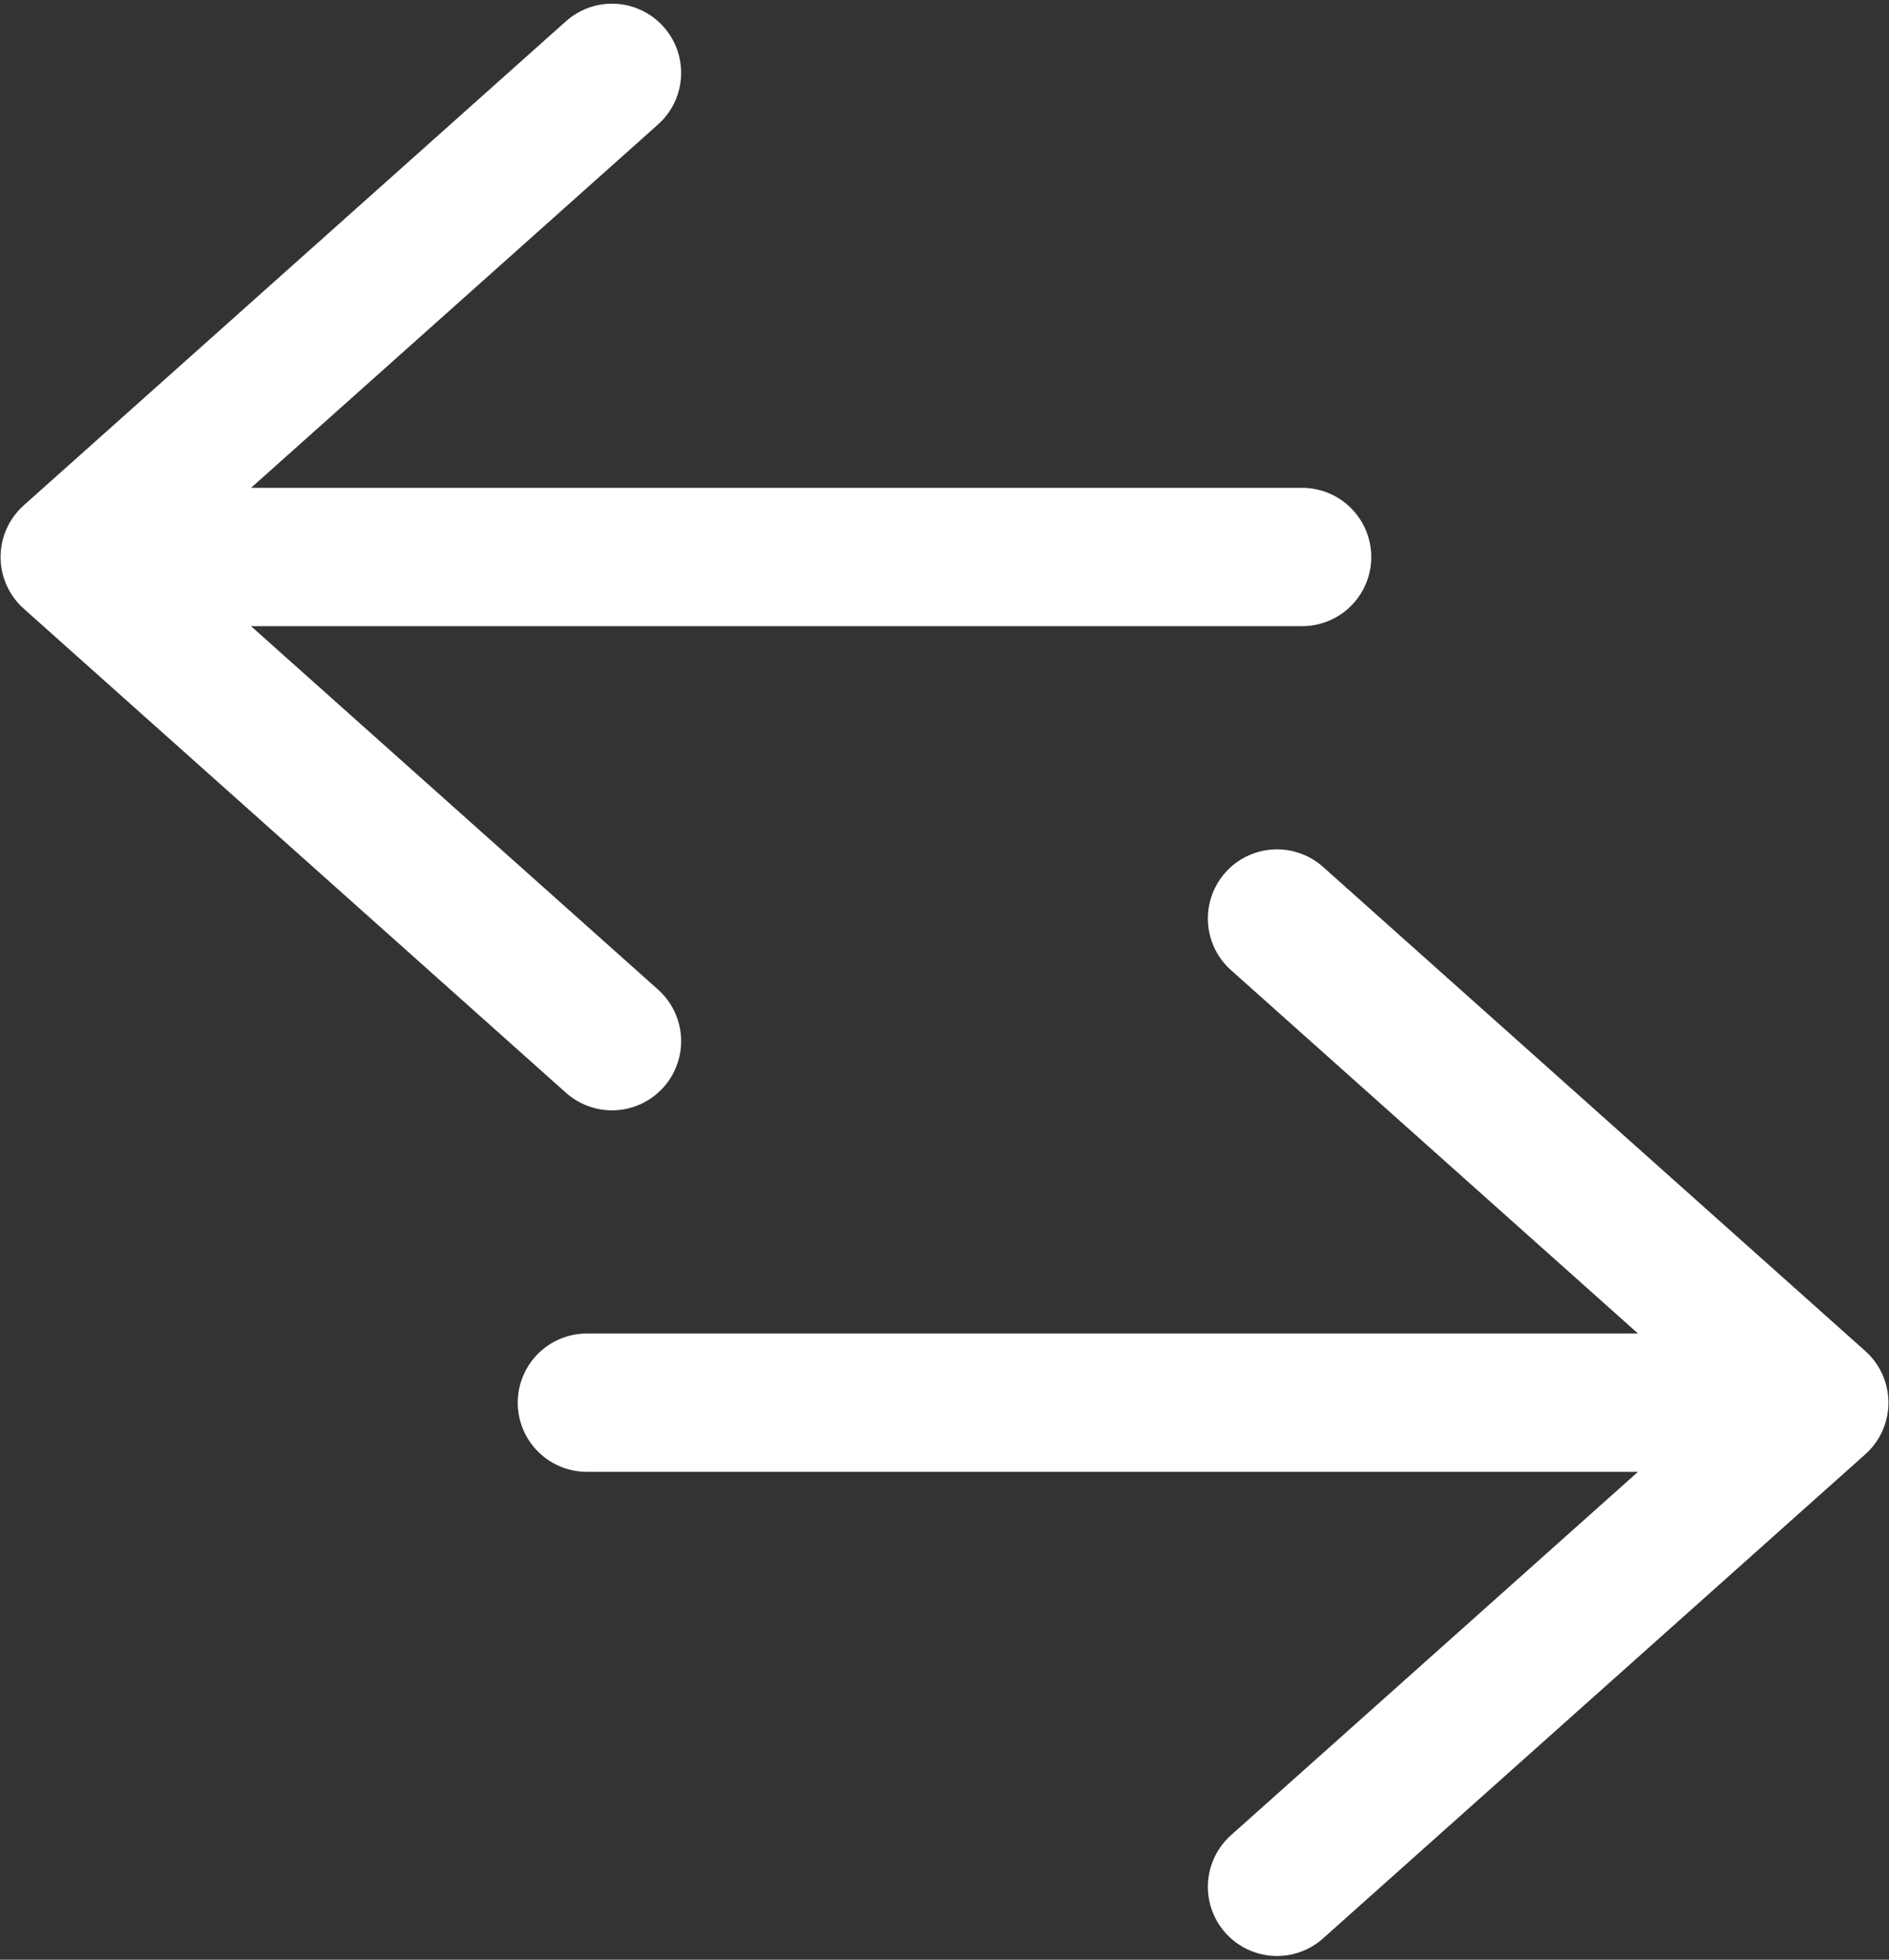 <svg id="그룹_3117" data-name="그룹 3117" xmlns="http://www.w3.org/2000/svg" xmlns:xlink="http://www.w3.org/1999/xlink" width="16.393" height="17" viewBox="0 0 16.393 17">
  <rect x="0" y="0" width="16.393" height="17" fill="#333333" stroke="none"/>
  <defs>
    <clipPath id="clip-path">
      <rect id="사각형_187" data-name="사각형 187" width="16.393" height="17" fill="none" stroke="#707070" stroke-width="1.2"/>
    </clipPath>
  </defs>
  <g id="그룹_3116" data-name="그룹 3116" transform="translate(0 0)" clip-path="url(#clip-path)">
    <line id="선_68" data-name="선 68" x2="9.697" transform="translate(1.603 4.832)" fill="none" stroke="#fff" stroke-linecap="round" stroke-linejoin="round" stroke-width="1.2"/>
    <path id="패스_307" data-name="패스 307" d="M6.206,9.9,1.5,5.7,6.206,1.5" transform="translate(-0.895 -0.868)" fill="none" stroke="#fff" stroke-linecap="round" stroke-linejoin="round" stroke-width="1.2"/>
    <line id="선_69" data-name="선 69" x1="9.697" transform="translate(5.093 12.168)" fill="none" stroke="#fff" stroke-linecap="round" stroke-linejoin="round" stroke-width="1.2"/>
    <path id="패스_308" data-name="패스 308" d="M27.482,27.31l4.706-4.2-4.706-4.2" transform="translate(-16.4 -10.942)" fill="none" stroke="#fff" stroke-linecap="round" stroke-linejoin="round" stroke-width="1.2"/>
  </g>
</svg>
